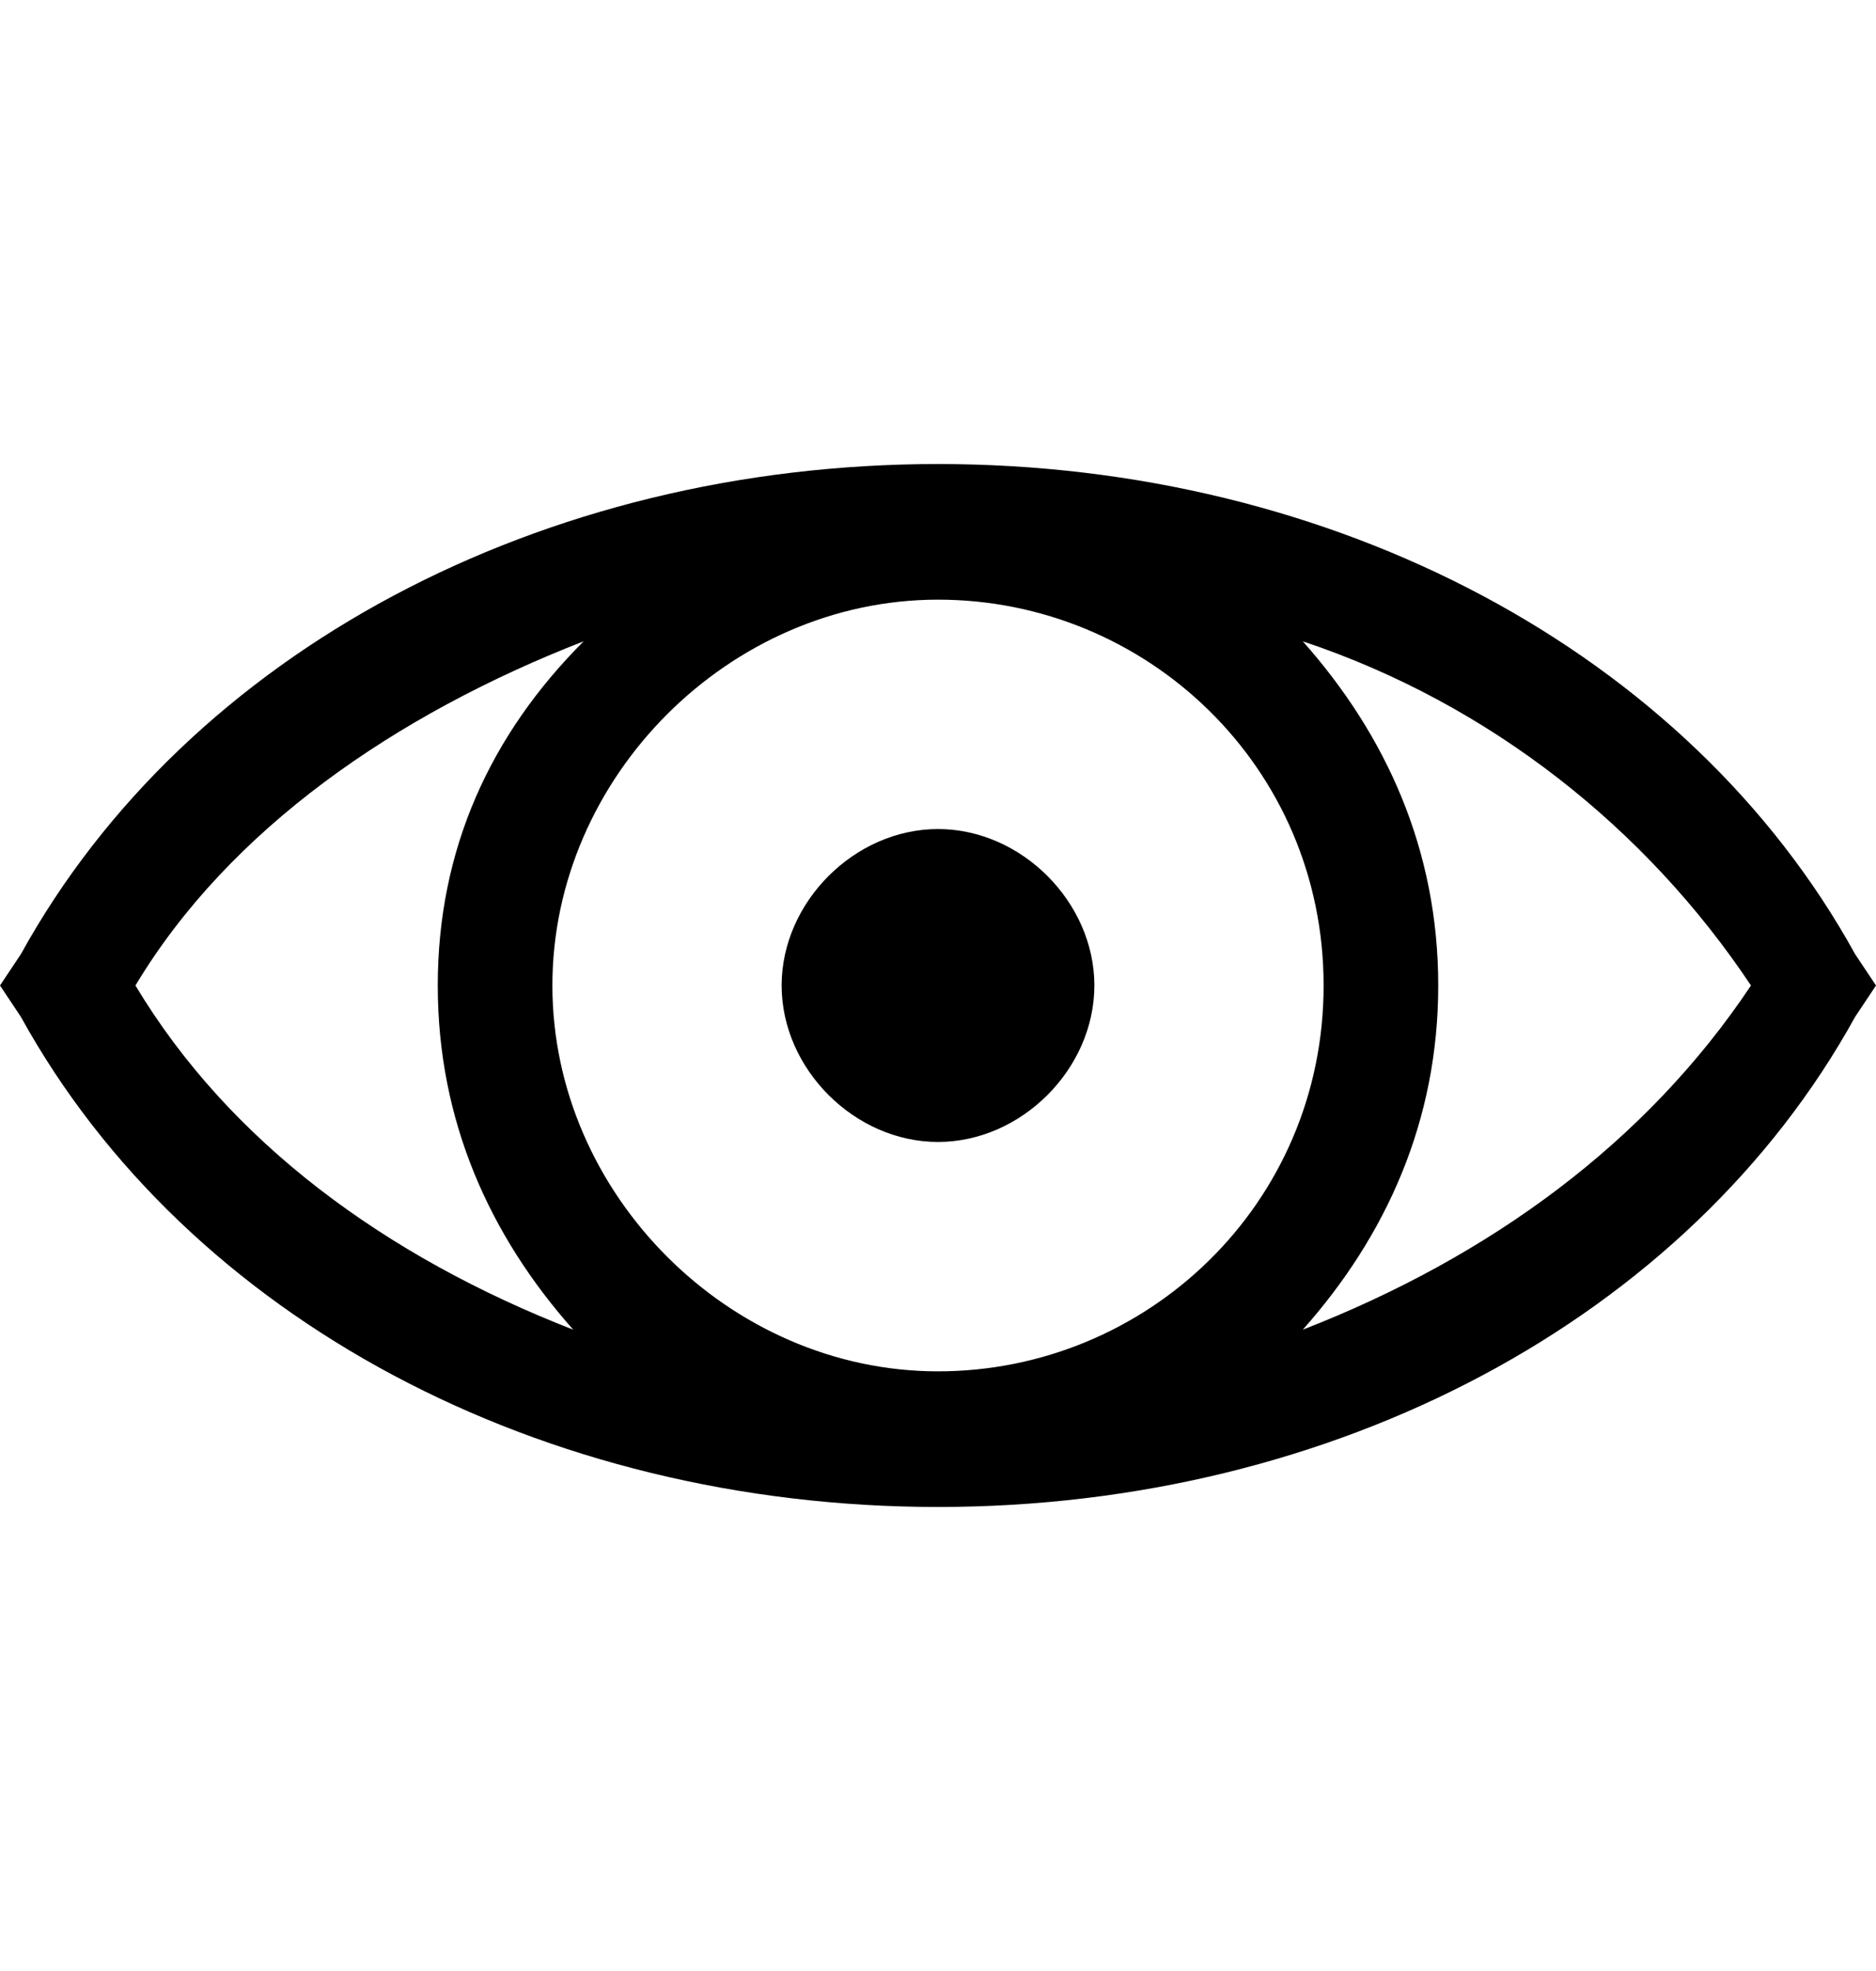 <svg width="20" height="21" viewBox="0 0 20 21" fill="none" xmlns="http://www.w3.org/2000/svg">
<path d="M19.778 10.167C18 6.944 14.222 4.944 10 4.944C5.778 4.944 2 6.944 0.222 10.167L0 10.5L0.222 10.833C2 14.056 5.778 16.056 10 16.056C14.222 16.056 18 14.056 19.778 10.833L20 10.5L19.778 10.167ZM1.444 10.5C2.444 8.833 4.222 7.611 6.222 6.833C5.222 7.833 4.667 9.056 4.667 10.5C4.667 11.944 5.222 13.167 6.111 14.167C4.111 13.389 2.444 12.167 1.444 10.5ZM10 14.611C7.778 14.611 5.889 12.722 5.889 10.5C5.889 8.278 7.778 6.389 10 6.389C12.222 6.389 14.111 8.167 14.111 10.5C14.111 12.833 12.222 14.611 10 14.611ZM13.889 14.167C14.778 13.167 15.333 11.944 15.333 10.5C15.333 9.056 14.778 7.833 13.889 6.833C15.889 7.5 17.556 8.833 18.667 10.5C17.556 12.167 15.889 13.389 13.889 14.167Z" fill="black"/>
<path d="M10 8.833C9.111 8.833 8.333 9.611 8.333 10.5C8.333 11.389 9.111 12.167 10 12.167C10.889 12.167 11.667 11.389 11.667 10.5C11.667 9.611 10.889 8.833 10 8.833Z" fill="black"/>
</svg>
